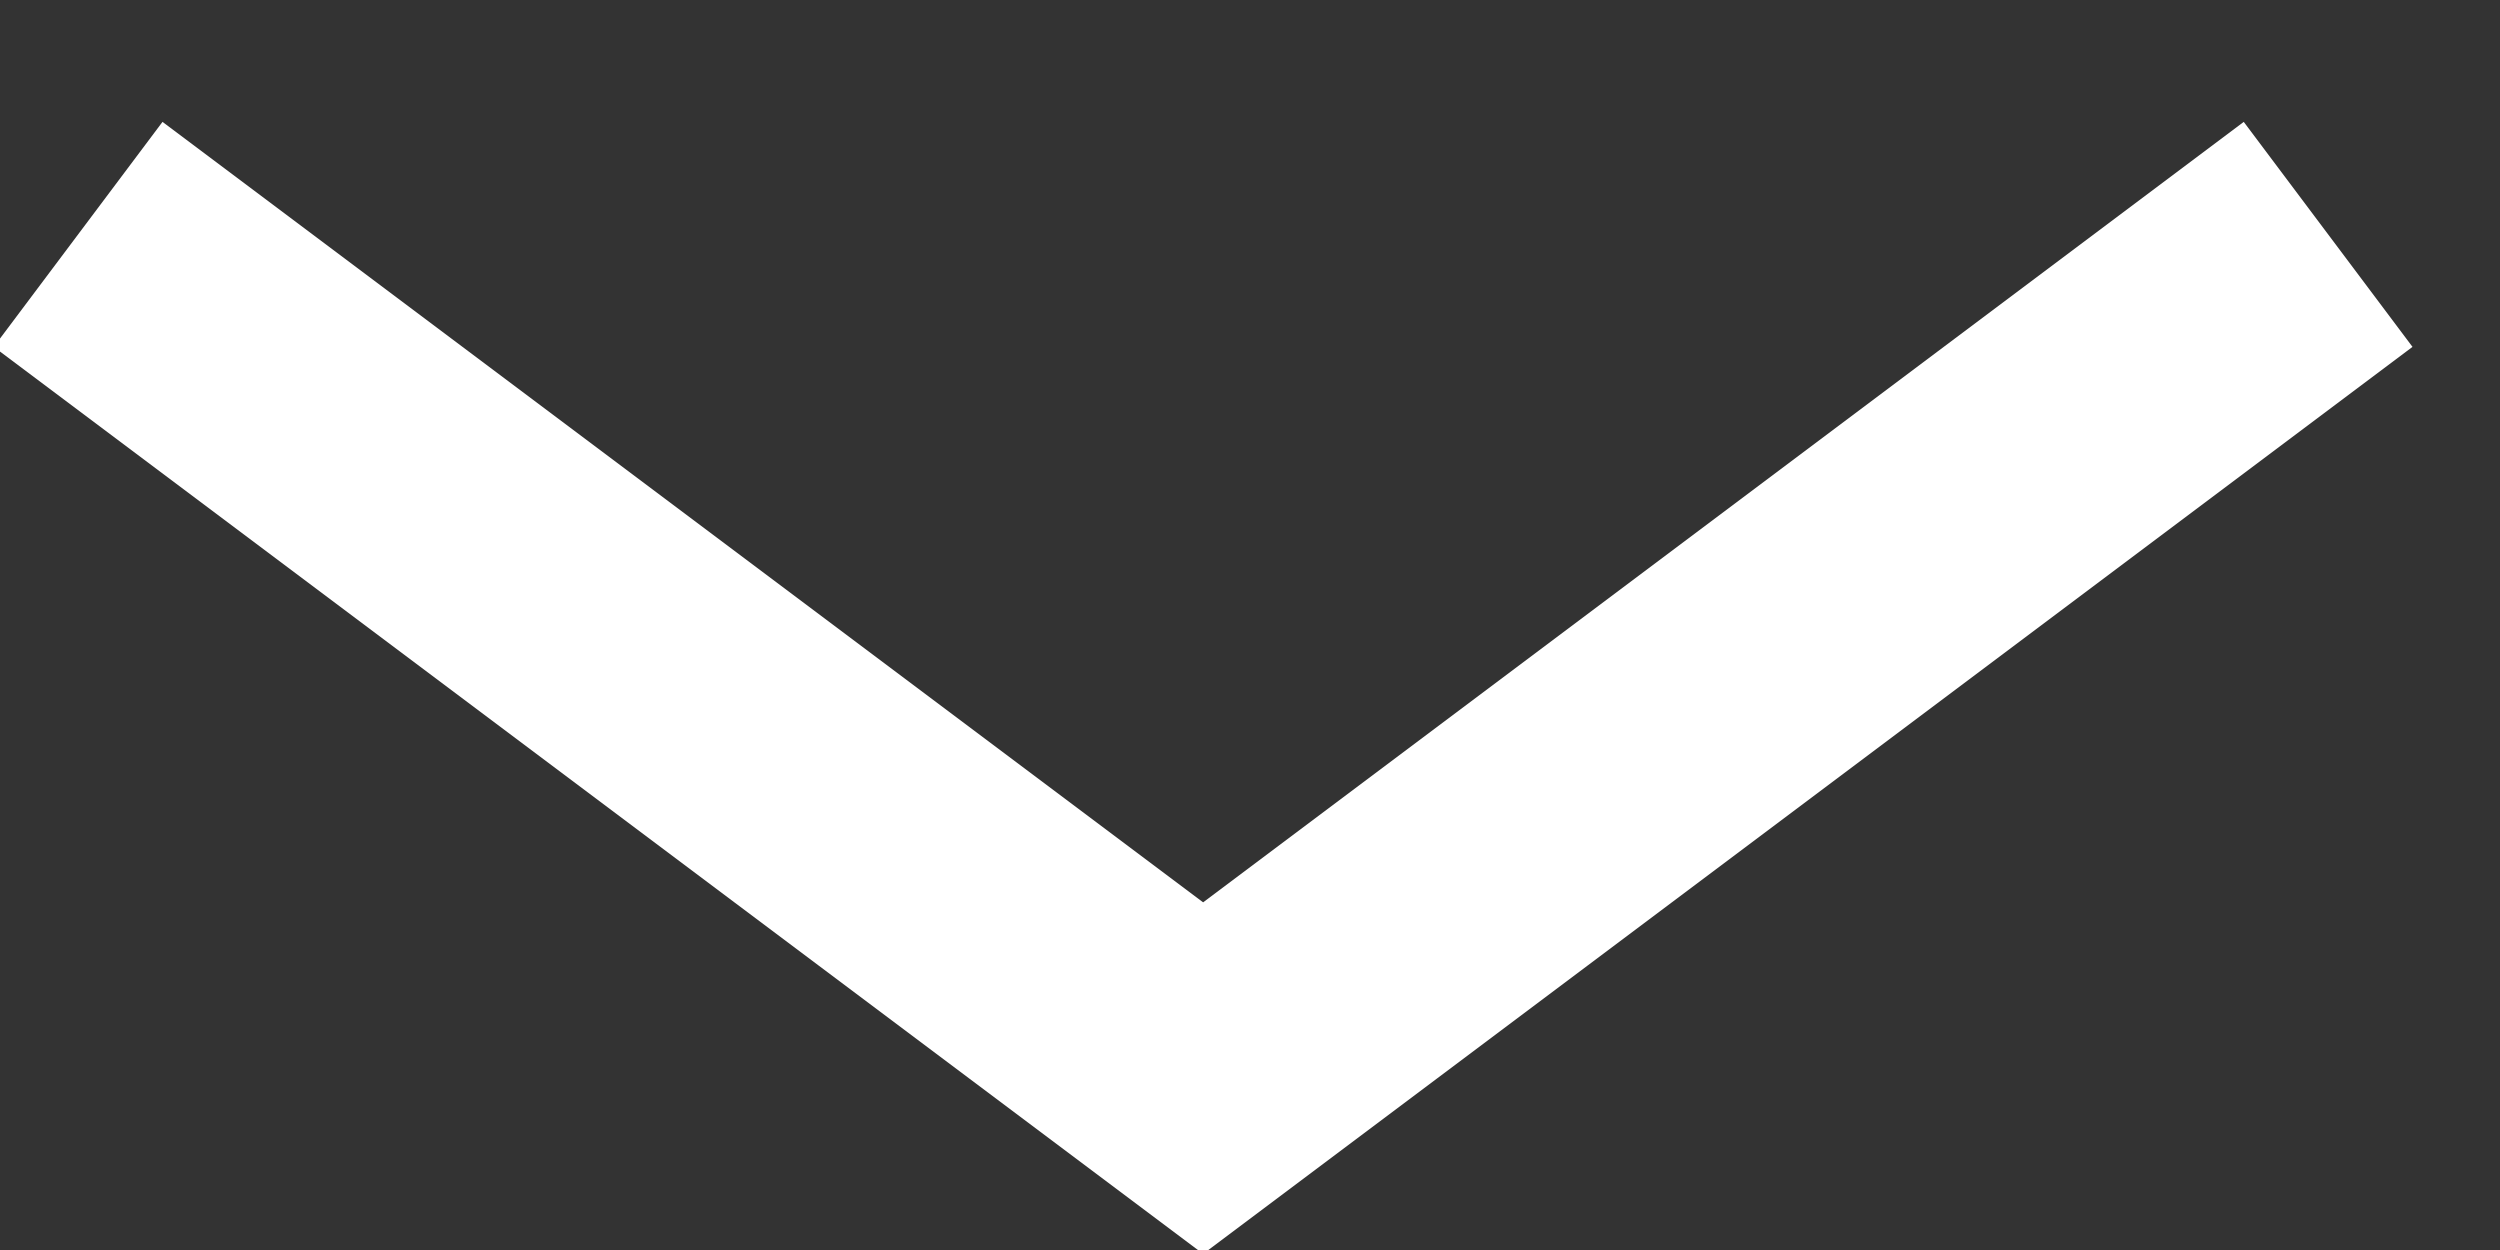 <svg width="16" height="8" viewBox='0 0 16 8' xmlns="http://www.w3.org/2000/svg"><rect x="0" y="0" width="16" height="8" fill="#333333" stroke="none"/><path d="M14.9 1.5L7.7 6.9.5 1.5" stroke="#FFF" stroke-width="1.8" fill="none" fill-rule="evenodd"/></svg>
